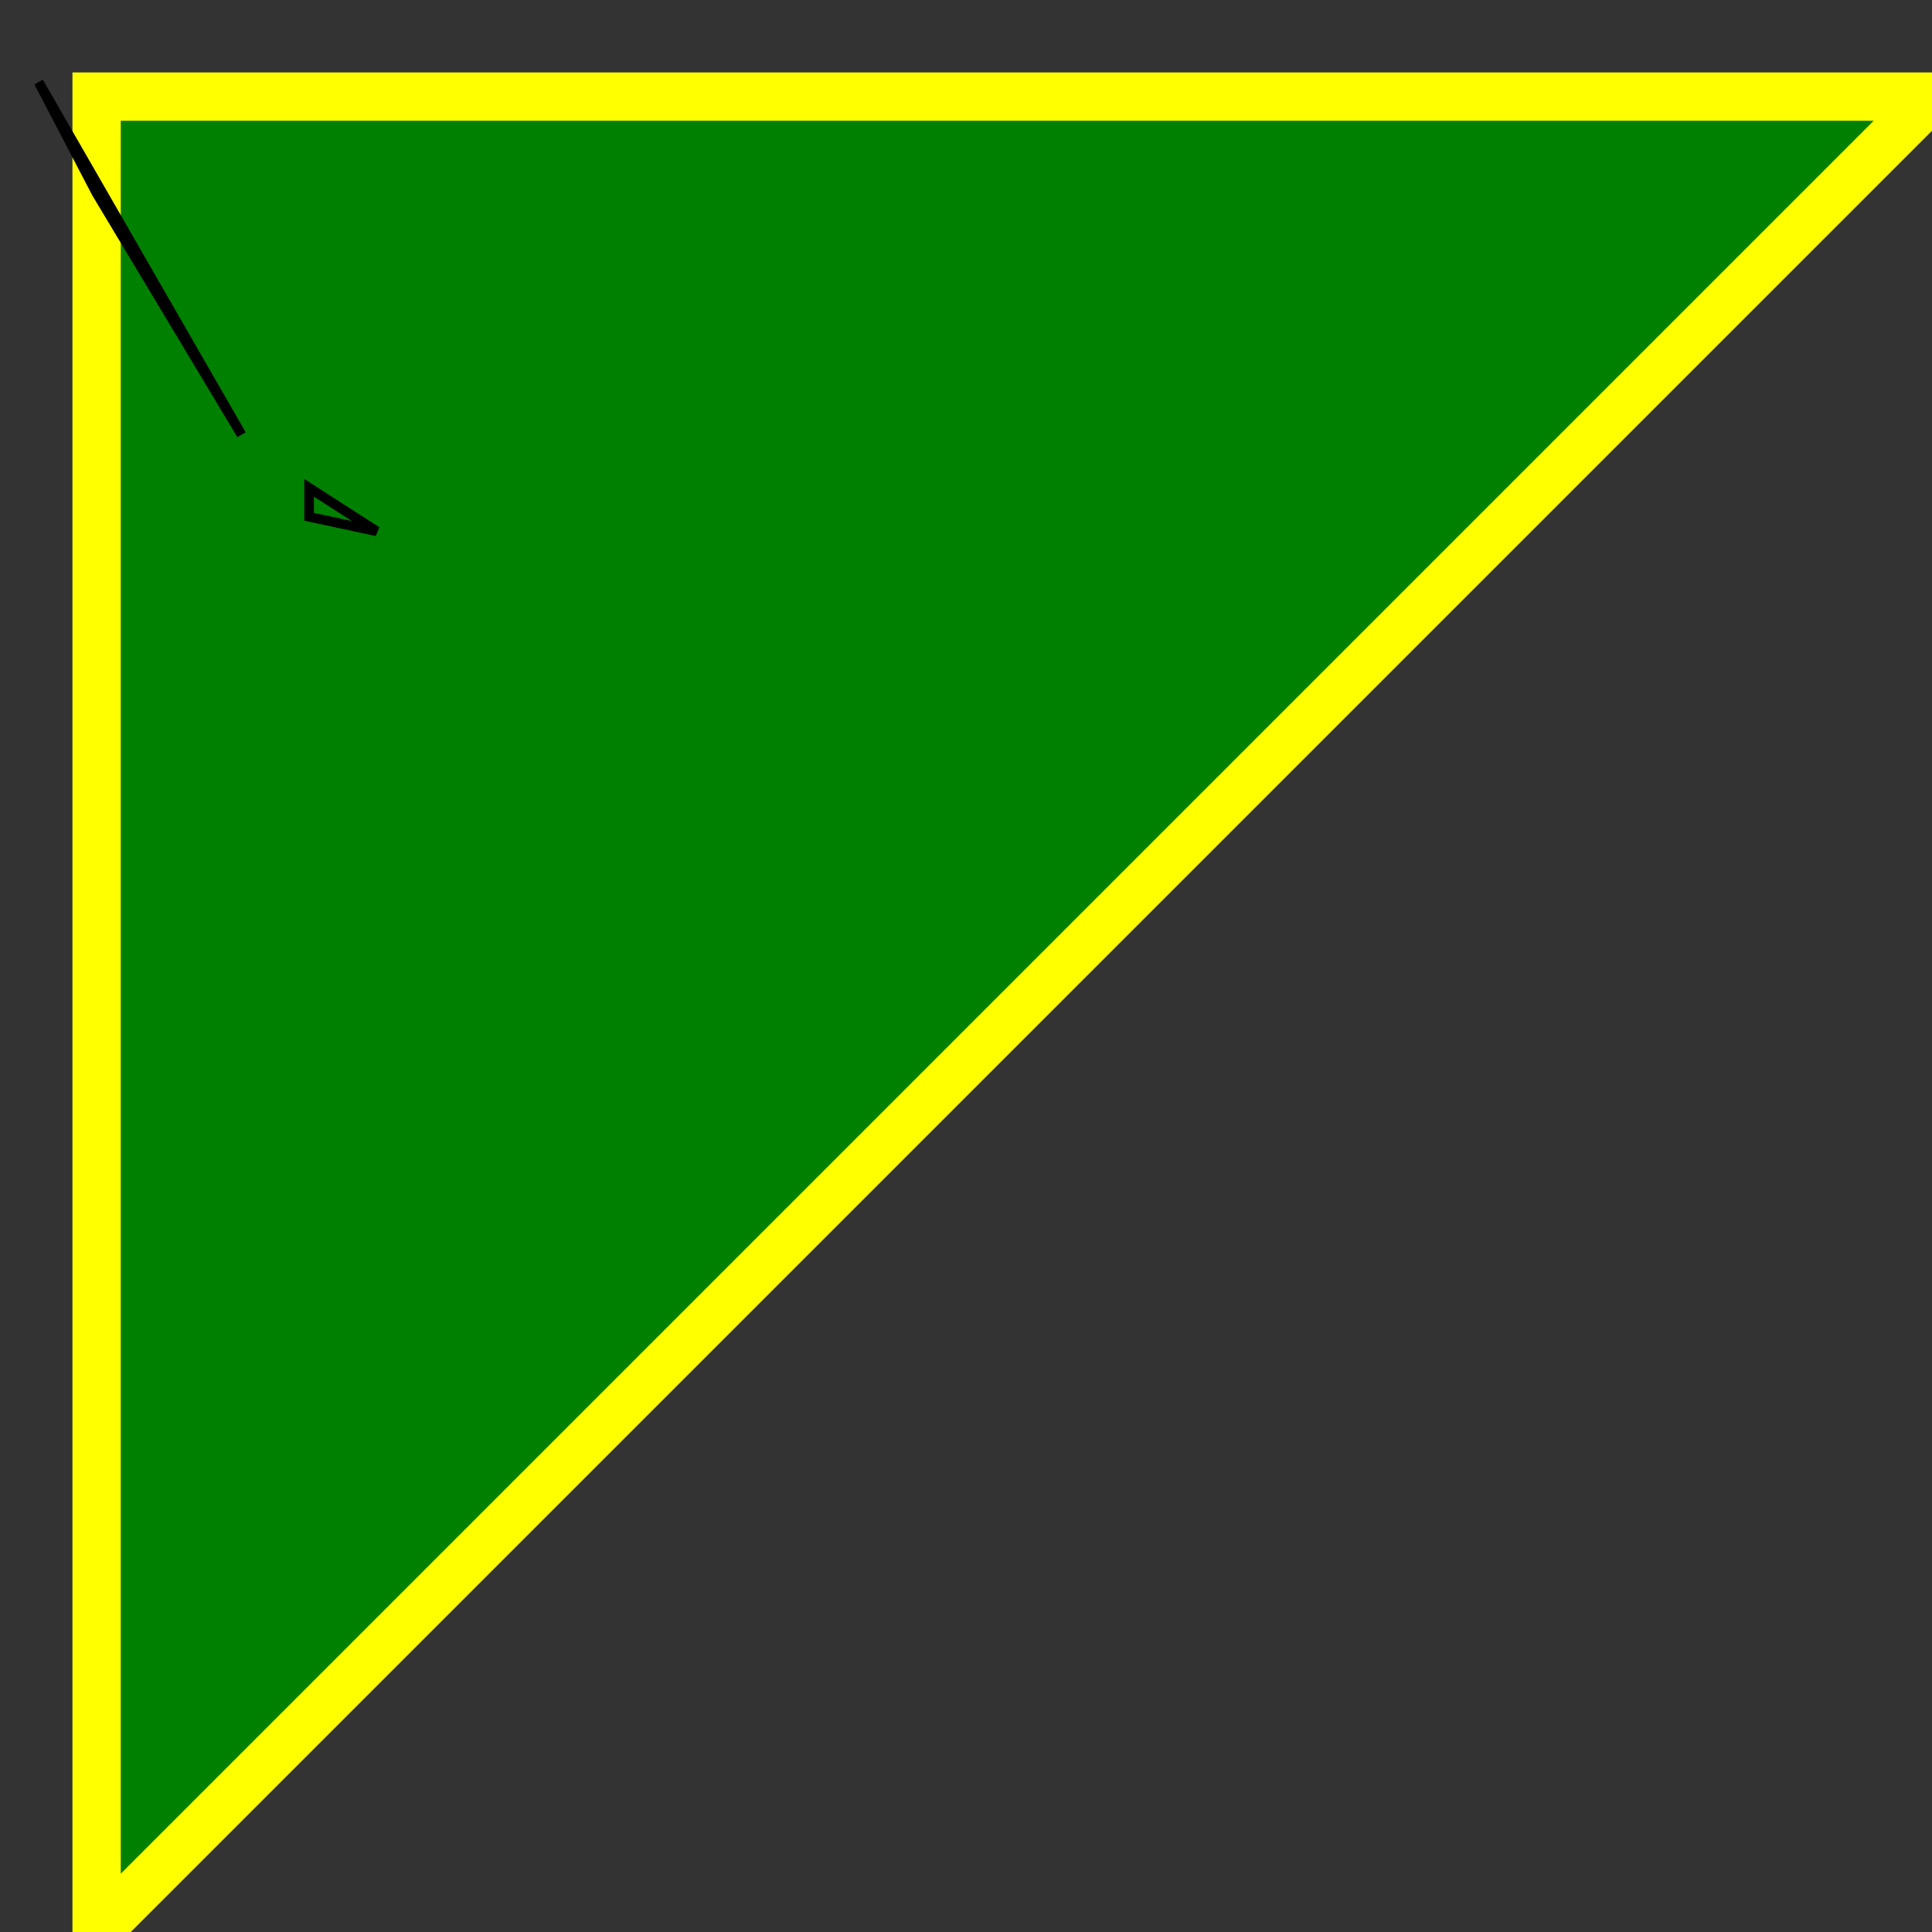 <svg width="200" height="200" xmlns="http://www.w3.org/2000/svg">
	<rect width="100%" height="100%" fill="#333333" stroke="none"/>
	<polygon points="10.0,10.0 200.0,10.0 10.0,200.0 " style="fill:green;stroke:yellow;stroke-width:5" />
	<polygon points="32.0,53.5 32.0,50.5 39.0,55.0 " style="fill:transparent;stroke:black;stroke-width:1" />
	<polygon points="4.0,8.5 10.0,20.0 25.0,45.0 " style="fill:transparent;stroke:black;stroke-width:1" />
</svg>